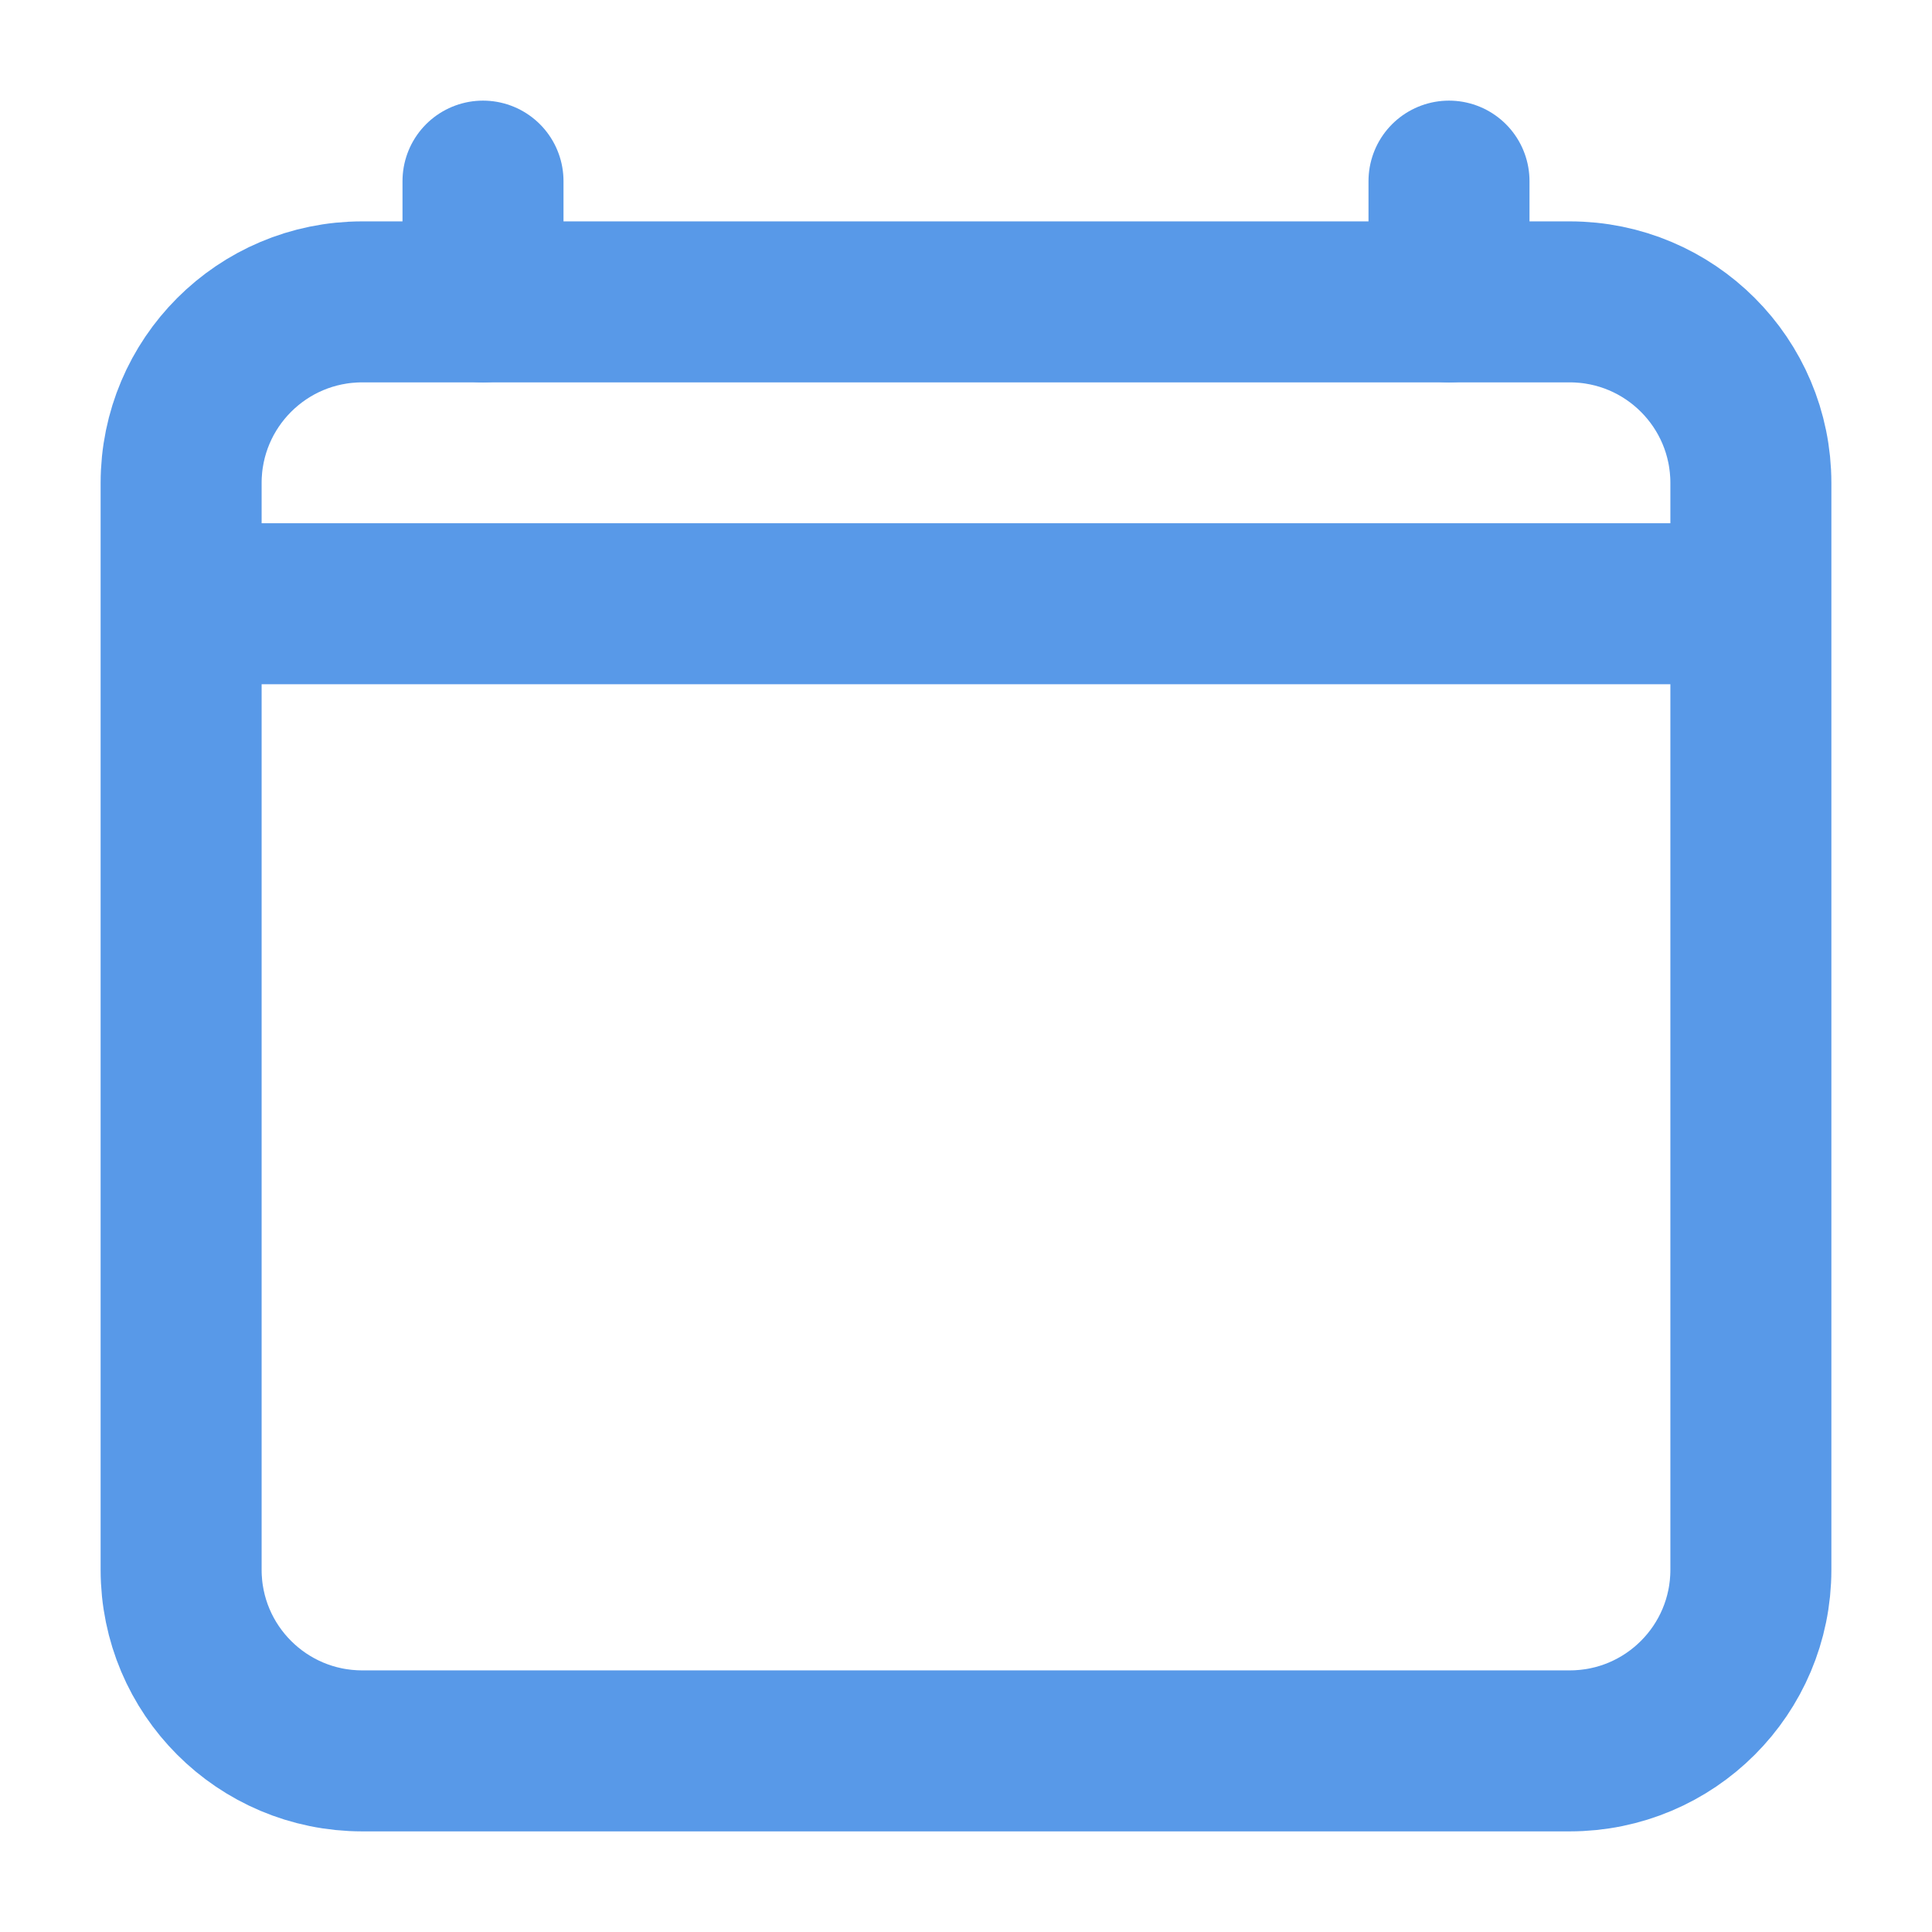 <svg width="24" height="24" viewBox="0 0 24 24" fill="none" xmlns="http://www.w3.org/2000/svg">
<path d="M19.5 3.75H4.5C3.257 3.75 2.25 4.757 2.25 6V19.5C2.25 20.743 3.257 21.75 4.5 21.75H19.5C20.743 21.75 21.75 20.743 21.75 19.5V6C21.75 4.757 20.743 3.75 19.5 3.75Z" stroke="#5899E8" stroke-width="2" stroke-linejoin="round"/>
<path d="M6 2.25V3.75M18 2.25V3.75" stroke="#5899E8" stroke-width="2" stroke-linecap="round" stroke-linejoin="round"/>
<path d="M21.75 7.5H2.25" stroke="#5899E8" stroke-width="2" stroke-linejoin="round"/>
</svg>
